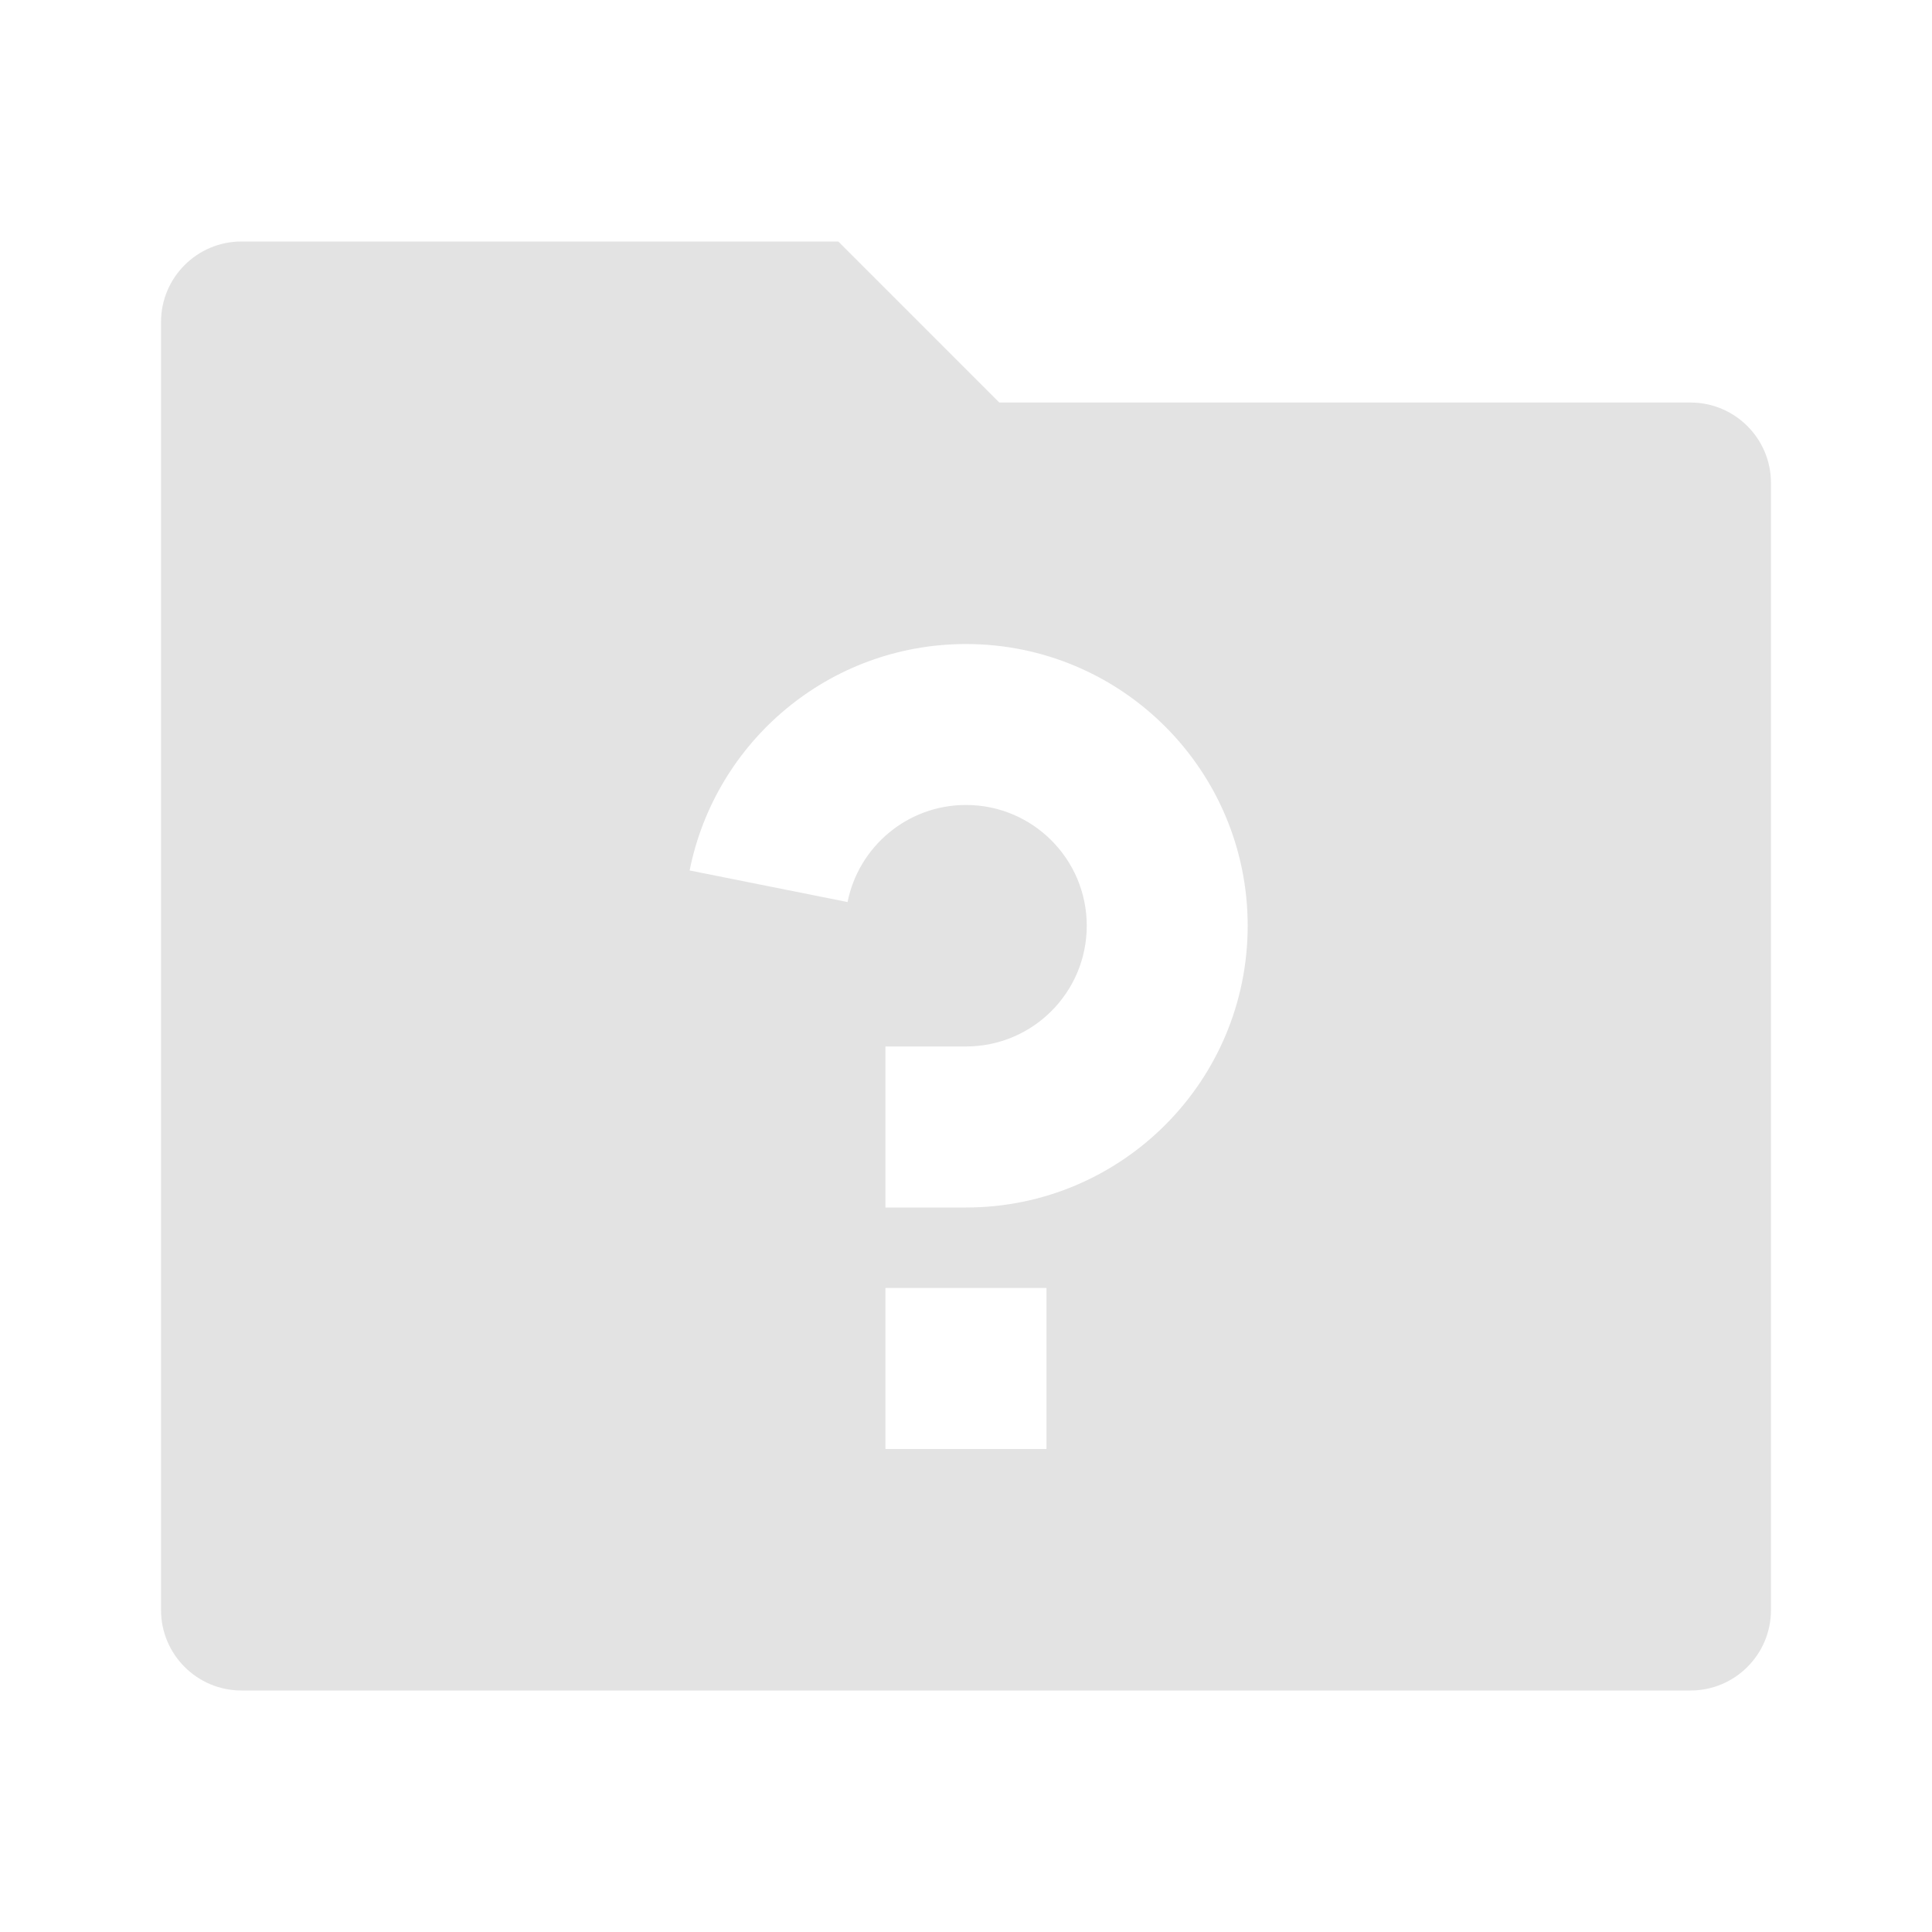 <svg width="20" height="20" viewBox="0 0 20 20" fill="none" xmlns="http://www.w3.org/2000/svg">
<path d="M10.345 4.167H17.5C17.96 4.167 18.333 4.54 18.333 5V16.667C18.333 17.127 17.96 17.5 17.5 17.5H2.5C2.04 17.5 1.667 17.127 1.667 16.667V3.333C1.667 2.873 2.04 2.5 2.5 2.5H8.678L10.345 4.167ZM9.166 13.333V15H10.833V13.333H9.166ZM7.139 9.011L8.774 9.338C8.888 8.765 9.393 8.333 10 8.333C10.69 8.333 11.25 8.893 11.25 9.583C11.25 10.274 10.69 10.833 10 10.833H9.166V12.5H10C11.611 12.5 12.916 11.194 12.916 9.583C12.916 7.973 11.611 6.667 10 6.667C8.585 6.667 7.405 7.674 7.139 9.011Z" fill="#E3E3E3"/>
</svg>
